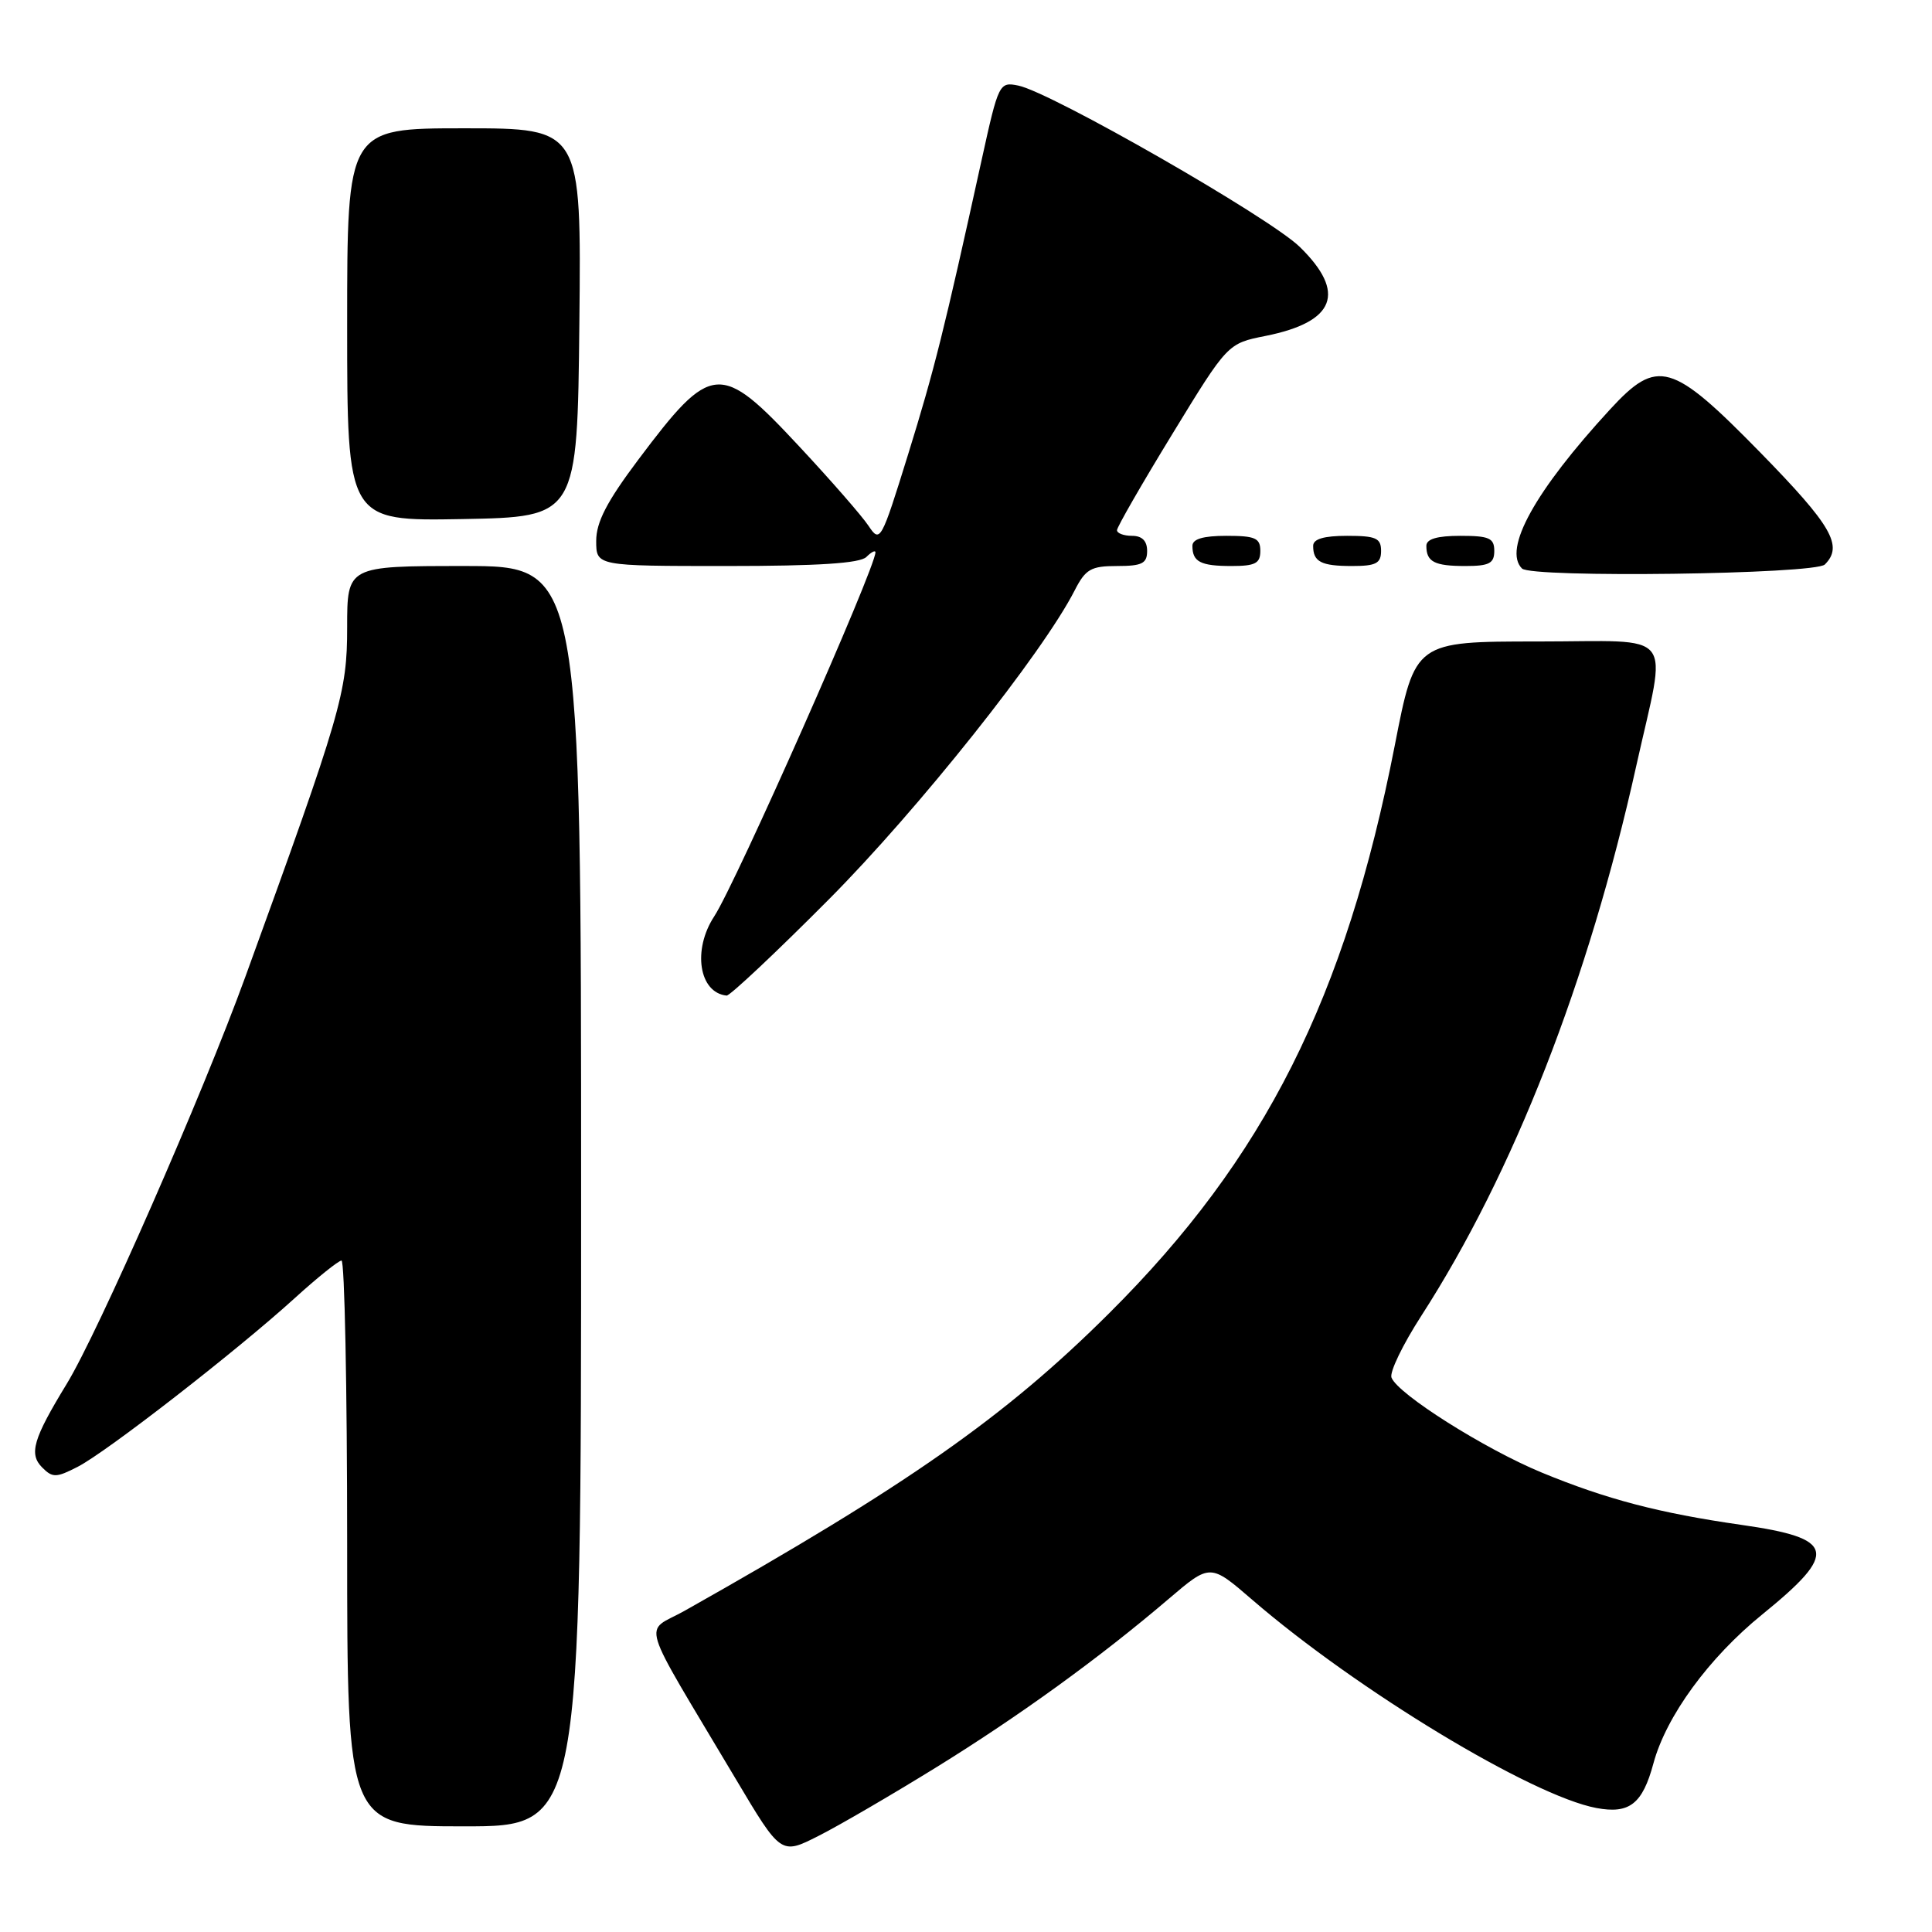 <?xml version="1.0" encoding="UTF-8" standalone="no"?>
<!DOCTYPE svg PUBLIC "-//W3C//DTD SVG 1.1//EN" "http://www.w3.org/Graphics/SVG/1.1/DTD/svg11.dtd" >
<svg xmlns="http://www.w3.org/2000/svg" xmlns:xlink="http://www.w3.org/1999/xlink" version="1.1" viewBox="0 0 256 256">
 <g >
 <path fill="currentColor"
d=" M 123.96 234.24 C 135.05 227.39 145.72 219.66 154.87 211.85 C 160.36 207.17 160.36 207.17 165.93 211.98 C 179.81 223.96 202.96 237.96 211.53 239.57 C 215.91 240.39 217.64 239.04 219.09 233.65 C 220.78 227.40 226.43 219.66 233.51 213.92 C 243.66 205.68 243.22 203.83 230.72 202.05 C 219.85 200.49 212.89 198.67 204.26 195.11 C 196.74 192.00 185.22 184.73 184.38 182.54 C 184.10 181.83 185.88 178.15 188.32 174.37 C 200.53 155.44 210.49 129.98 216.81 101.50 C 220.90 83.12 222.38 85.00 203.80 85.00 C 187.50 85.00 187.50 85.00 184.82 98.75 C 178.28 132.23 167.60 153.48 146.98 174.00 C 133.21 187.72 120.22 196.82 90.71 213.44 C 85.26 216.50 84.43 213.77 97.49 235.72 C 103.48 245.79 103.48 245.79 108.45 243.27 C 111.19 241.89 118.16 237.82 123.96 234.24 Z  M 77.00 158.50 C 77.00 75.00 77.00 75.00 61.50 75.00 C 46.00 75.00 46.00 75.00 46.00 83.14 C 46.00 91.78 45.25 94.37 32.51 129.43 C 26.86 144.99 13.00 176.59 8.83 183.39 C 4.39 190.67 3.80 192.66 5.60 194.46 C 6.97 195.83 7.46 195.82 10.31 194.35 C 14.13 192.39 31.31 179.04 39.00 172.06 C 42.02 169.31 44.84 167.05 45.25 167.03 C 45.66 167.01 46.00 183.88 46.00 204.50 C 46.00 242.00 46.00 242.00 61.50 242.00 C 77.00 242.00 77.00 242.00 77.00 158.50 Z  M 109.83 119.17 C 121.64 107.30 138.16 86.54 142.39 78.25 C 143.84 75.41 144.55 75.00 148.03 75.00 C 151.33 75.00 152.00 74.66 152.00 73.00 C 152.00 71.67 151.33 71.00 150.00 71.00 C 148.90 71.00 148.00 70.66 148.01 70.25 C 148.01 69.84 151.31 64.10 155.34 57.51 C 162.67 45.51 162.67 45.51 167.70 44.51 C 176.94 42.66 178.43 38.78 172.23 32.72 C 168.23 28.81 139.27 12.22 134.93 11.34 C 132.41 10.83 132.31 11.02 130.08 21.16 C 125.10 43.83 123.82 48.95 120.31 60.27 C 116.75 71.74 116.62 71.98 115.08 69.67 C 114.21 68.36 110.08 63.63 105.90 59.15 C 95.41 47.89 94.29 47.98 84.57 60.92 C 80.41 66.46 79.00 69.19 79.00 71.67 C 79.00 75.00 79.00 75.00 96.30 75.00 C 108.42 75.00 113.96 74.64 114.80 73.80 C 115.46 73.14 116.00 72.87 116.00 73.19 C 116.00 75.27 97.48 117.10 94.64 121.42 C 91.73 125.86 92.62 131.55 96.28 131.92 C 96.71 131.96 102.81 126.23 109.83 119.17 Z  M 241.80 74.80 C 244.27 72.33 242.74 69.67 233.25 59.96 C 221.50 47.96 219.63 47.42 213.34 54.25 C 203.39 65.06 199.12 72.78 201.67 75.33 C 202.93 76.60 240.50 76.10 241.80 74.80 Z  M 167.00 73.00 C 167.00 71.30 166.33 71.00 162.50 71.00 C 159.42 71.00 158.00 71.42 158.00 72.33 C 158.00 74.45 159.07 75.00 163.17 75.00 C 166.33 75.00 167.00 74.65 167.00 73.00 Z  M 183.00 73.00 C 183.00 71.30 182.33 71.00 178.50 71.00 C 175.42 71.00 174.00 71.42 174.00 72.33 C 174.00 74.45 175.07 75.00 179.17 75.00 C 182.33 75.00 183.00 74.65 183.00 73.00 Z  M 198.00 73.00 C 198.00 71.30 197.33 71.00 193.50 71.00 C 190.42 71.00 189.00 71.42 189.00 72.33 C 189.00 74.45 190.07 75.00 194.17 75.00 C 197.33 75.00 198.00 74.65 198.00 73.00 Z  M 76.77 42.75 C 77.03 17.00 77.03 17.00 61.52 17.00 C 46.00 17.00 46.00 17.00 46.00 43.03 C 46.00 69.05 46.00 69.05 61.25 68.78 C 76.50 68.50 76.50 68.50 76.77 42.75 Z "/>
</g>
</svg>